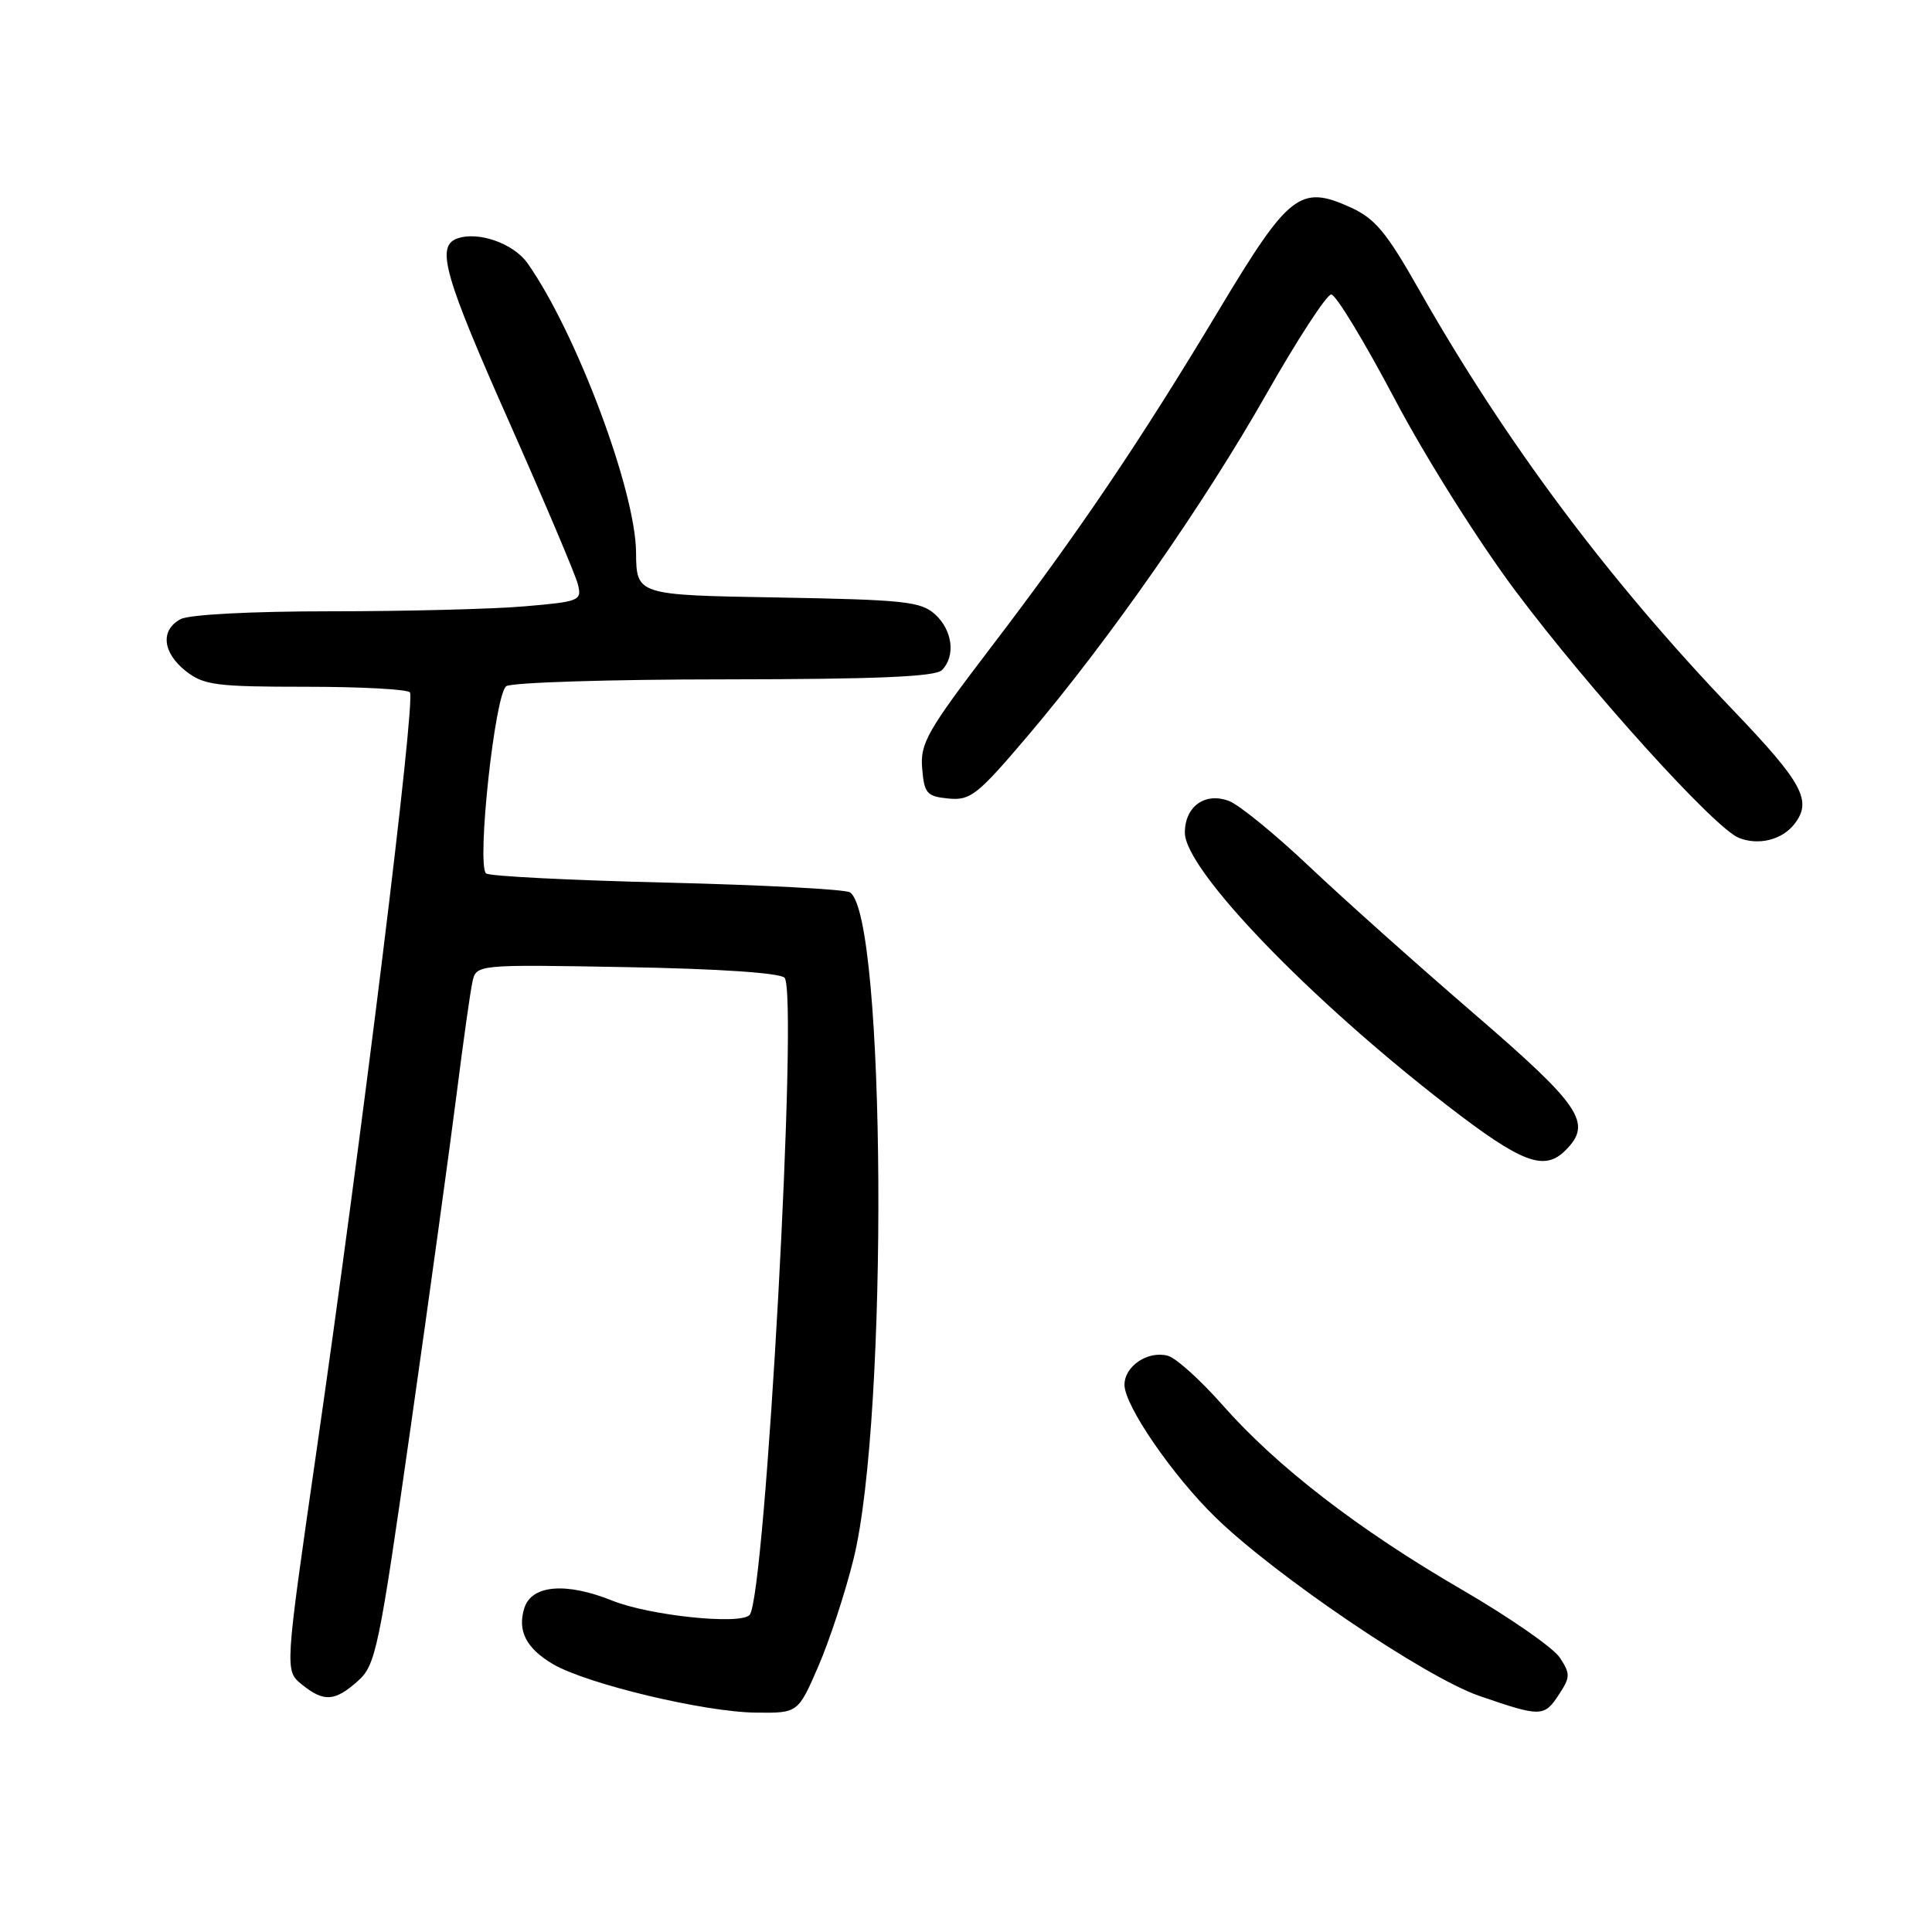 <?xml version="1.0" encoding="UTF-8" standalone="no"?>
<!DOCTYPE svg PUBLIC "-//W3C//DTD SVG 1.1//EN" "http://www.w3.org/Graphics/SVG/1.1/DTD/svg11.dtd" >
<svg xmlns="http://www.w3.org/2000/svg" xmlns:xlink="http://www.w3.org/1999/xlink" version="1.1" viewBox="0 0 256 256">
 <g >
 <path fill="currentColor"
d=" M 108.44 220.78 C 109.92 217.35 112.03 210.94 113.11 206.53 C 117.74 187.71 117.37 121.29 112.62 118.24 C 112.00 117.84 101.05 117.26 88.28 116.95 C 75.51 116.64 64.76 116.10 64.40 115.73 C 63.14 114.47 65.59 91.87 67.09 90.92 C 67.87 90.43 80.90 90.02 96.05 90.02 C 116.13 90.00 123.93 89.67 124.80 88.80 C 126.65 86.95 126.23 83.52 123.90 81.40 C 122.02 79.70 119.81 79.47 103.06 79.17 C 84.33 78.85 84.33 78.85 84.28 73.17 C 84.21 64.97 76.33 44.00 69.90 34.88 C 68.02 32.22 63.27 30.58 60.51 31.63 C 57.77 32.69 58.91 36.65 67.50 55.99 C 72.17 66.52 76.25 76.16 76.57 77.41 C 77.12 79.60 76.83 79.72 69.42 80.35 C 65.17 80.71 53.64 81.00 43.78 81.00 C 33.35 81.00 25.06 81.43 23.93 82.04 C 21.22 83.49 21.53 86.48 24.63 88.93 C 27.00 90.79 28.63 91.00 40.58 91.00 C 47.89 91.00 54.08 91.34 54.32 91.75 C 55.07 93.03 48.04 150.06 41.84 192.94 C 37.74 221.37 37.74 221.37 39.98 223.19 C 42.91 225.56 44.36 225.47 47.41 222.75 C 49.79 220.63 50.20 218.68 54.43 189.00 C 56.90 171.68 59.63 151.88 60.50 145.00 C 61.37 138.12 62.31 131.44 62.59 130.15 C 63.09 127.79 63.09 127.79 83.00 128.15 C 95.09 128.36 103.31 128.91 103.95 129.55 C 105.83 131.43 101.41 211.86 99.32 214.00 C 98.01 215.33 86.03 214.07 81.10 212.08 C 74.99 209.63 70.45 210.01 69.48 213.07 C 68.53 216.07 69.71 218.40 73.25 220.49 C 77.70 223.12 93.28 226.85 100.12 226.93 C 105.74 227.00 105.74 227.00 108.44 220.78 Z  M 206.59 224.50 C 208.08 222.23 208.09 221.78 206.68 219.64 C 205.83 218.34 199.99 214.29 193.71 210.64 C 180.01 202.69 169.15 194.31 161.98 186.16 C 159.07 182.86 155.81 179.92 154.73 179.64 C 152.08 178.95 149.00 181.02 149.00 183.50 C 149.00 186.24 155.35 195.49 161.04 201.04 C 169.00 208.79 188.87 222.25 196.00 224.71 C 204.20 227.54 204.61 227.53 206.59 224.50 Z  M 207.43 152.43 C 211.04 148.82 209.56 146.60 195.33 134.33 C 187.81 127.85 177.98 119.07 173.48 114.81 C 168.98 110.55 164.20 106.65 162.86 106.14 C 159.68 104.93 157.00 106.85 157.00 110.33 C 157.00 115.25 173.47 132.36 191.80 146.51 C 201.66 154.12 204.62 155.24 207.43 152.43 Z  M 237.75 109.21 C 240.17 106.13 238.91 103.78 229.60 94.05 C 213.09 76.80 199.48 58.57 188.02 38.37 C 183.68 30.72 182.20 28.94 178.87 27.44 C 172.28 24.47 170.77 25.66 161.56 41.00 C 151.05 58.52 142.88 70.62 131.28 85.81 C 122.84 96.87 121.92 98.50 122.19 101.81 C 122.47 105.15 122.80 105.53 125.69 105.81 C 128.59 106.09 129.52 105.35 136.19 97.50 C 147.01 84.74 159.54 66.79 167.90 52.04 C 171.98 44.87 175.80 39.01 176.40 39.02 C 177.01 39.03 180.78 45.25 184.79 52.84 C 188.86 60.57 195.94 71.81 200.85 78.36 C 210.70 91.50 227.20 109.74 230.40 111.02 C 233.01 112.06 236.11 111.30 237.75 109.21 Z "/>
</g>
</svg>